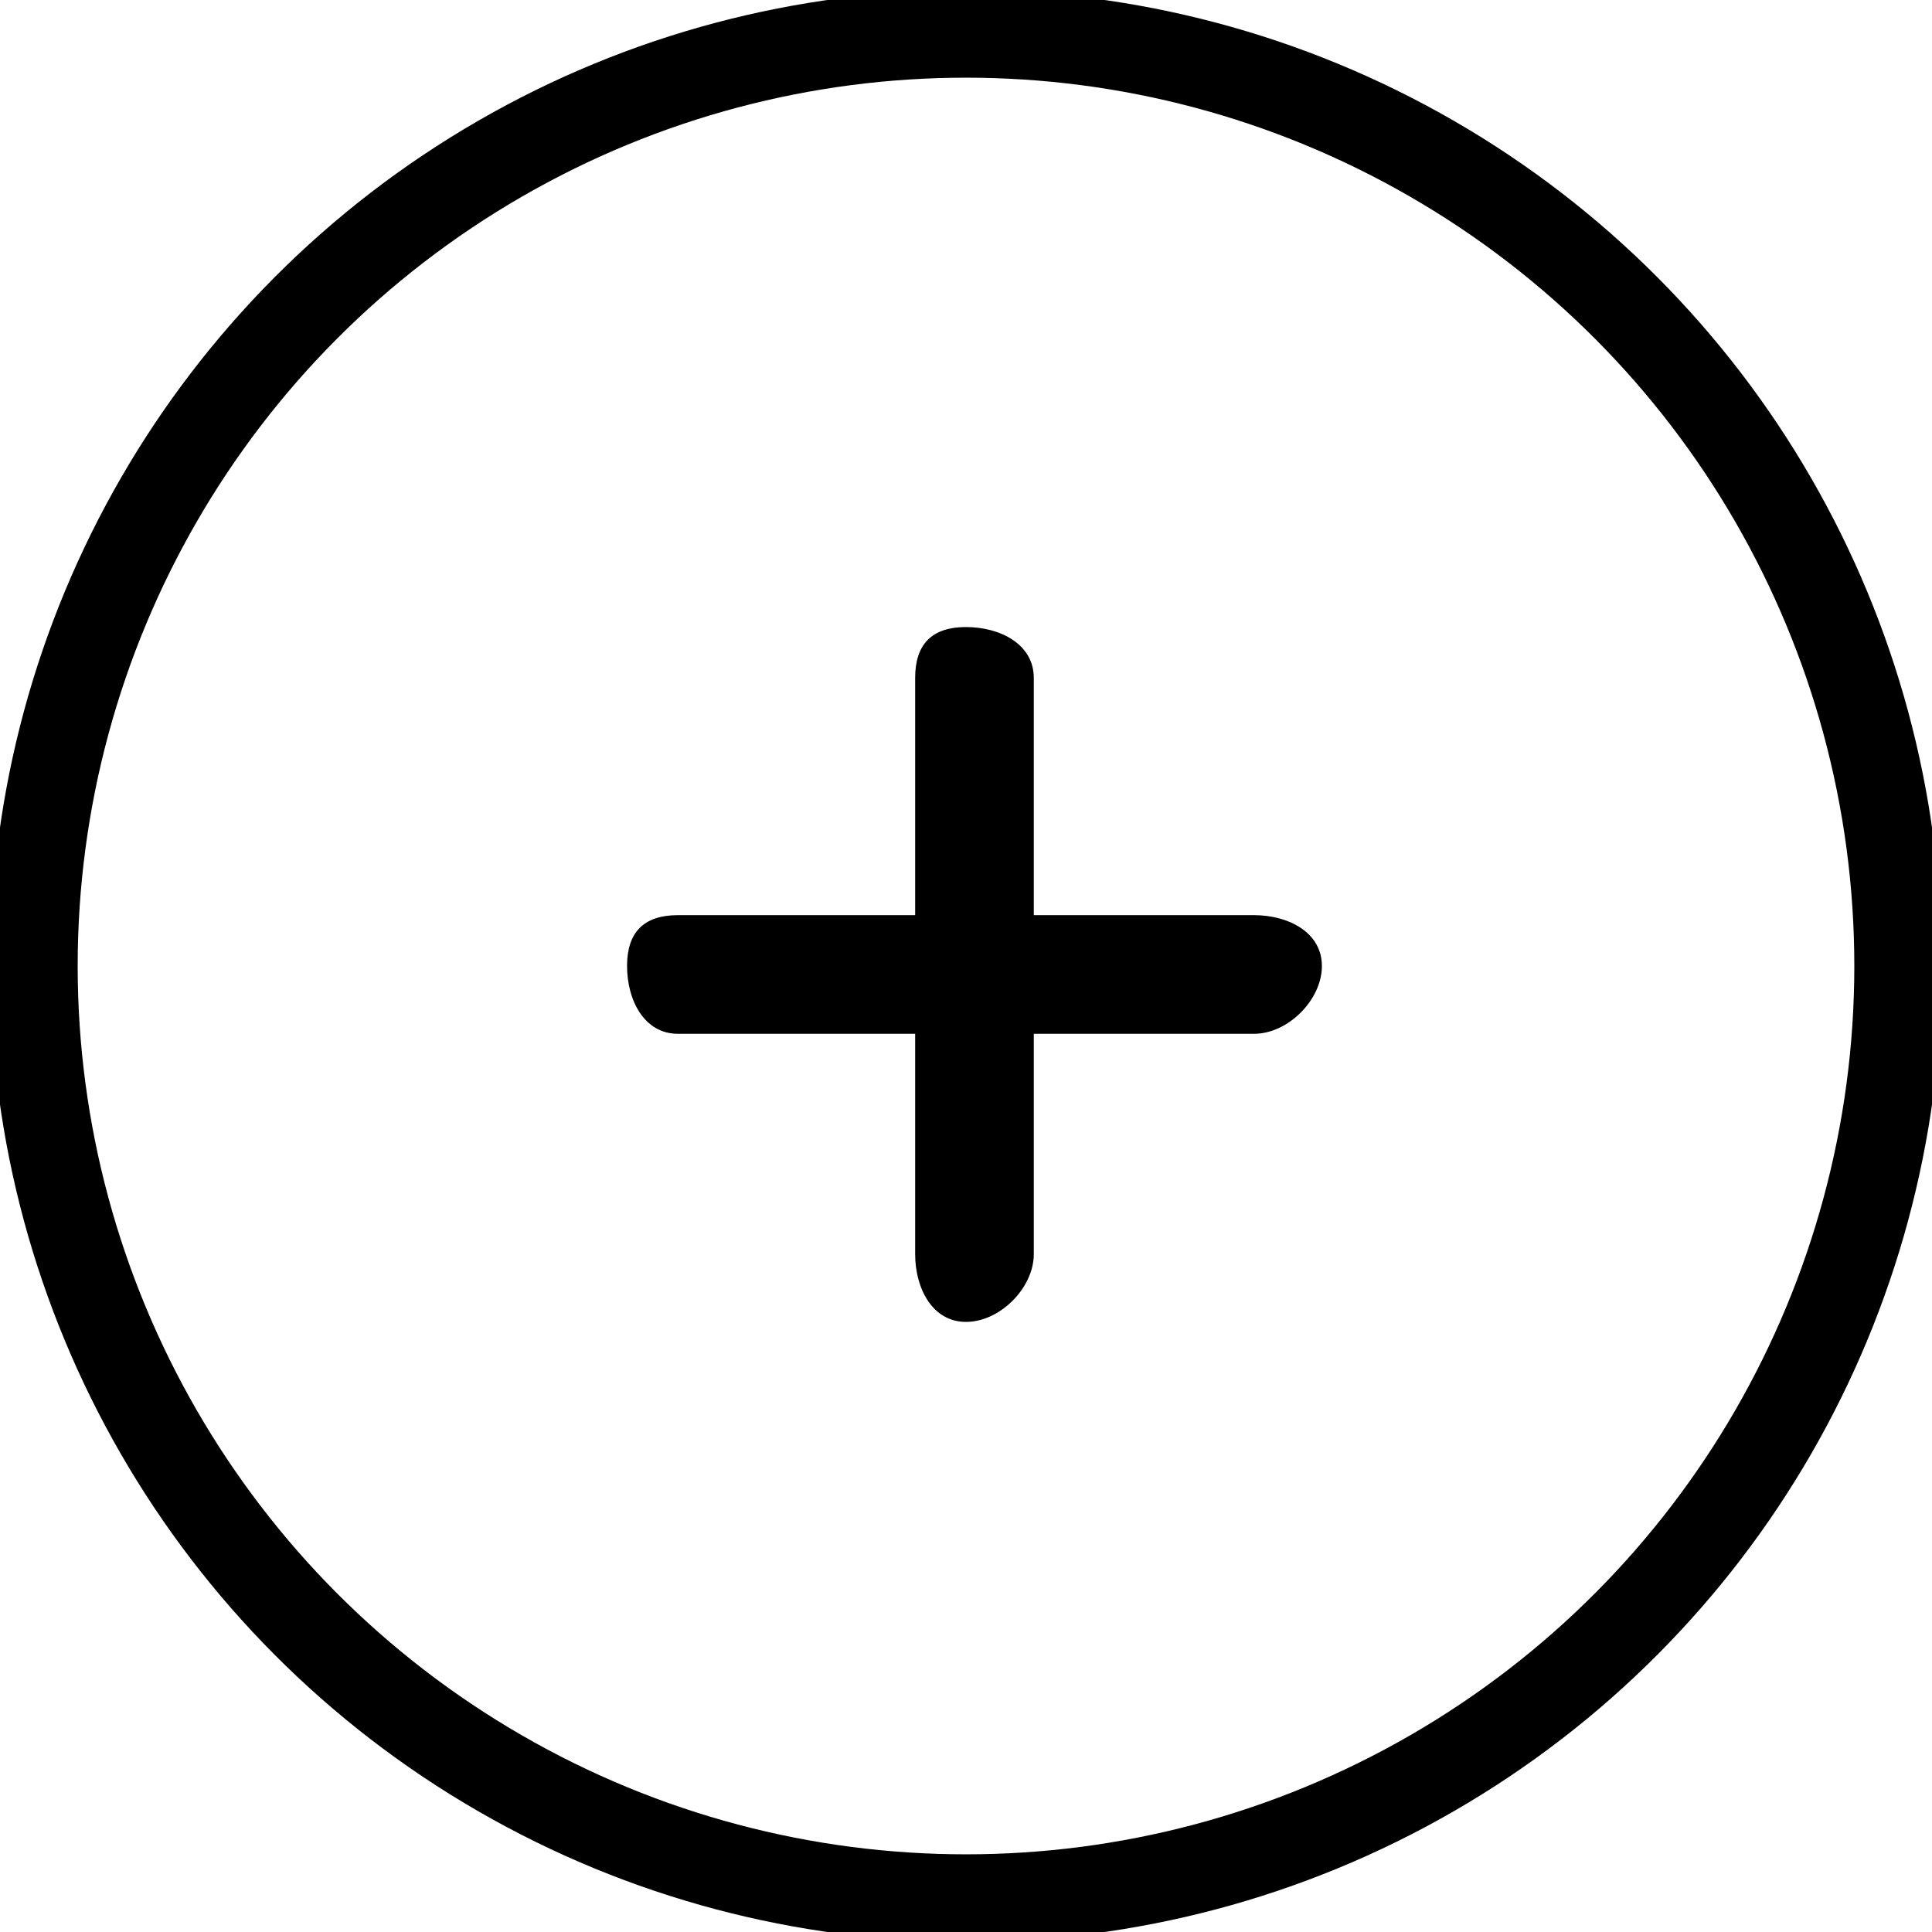 <?xml version="1.0" encoding="UTF-8"?>
<!DOCTYPE svg PUBLIC "-//W3C//DTD SVG 1.1//EN" "http://www.w3.org/Graphics/SVG/1.1/DTD/svg11.dtd">
<!-- Creator: CorelDRAW X7 -->
<svg xmlns="http://www.w3.org/2000/svg" xml:space="preserve" width="8.202mm" height="8.202mm" version="1.1" style="shape-rendering:geometricPrecision; text-rendering:geometricPrecision; image-rendering:optimizeQuality; fill-rule:evenodd; clip-rule:evenodd"
viewBox="0 0 114 114"
 xmlns:xlink="http://www.w3.org/1999/xlink">
 <defs>
  <style type="text/css">
   <![CDATA[
    .str0 {stroke:black;stroke-width:5.167}
    .fil0 {fill:none}
    .fil1 {fill:black}
   ]]>
  </style>
 </defs>
 <g id="Layer_x0020_1">
  <circle class="fil0 str0" cx="57" cy="57" r="55"/>
  <path class="fil1" d="M74 54l-13 0 0 -14c0,-2 -2,-3 -4,-3 -2,0 -3,1 -3,3l0 14 -14 0c-2,0 -3,1 -3,3 0,2 1,4 3,4l14 0 0 13c0,2 1,4 3,4 2,0 4,-2 4,-4l0 -13 13 0c2,0 4,-2 4,-4 0,-2 -2,-3 -4,-3z"/>
 </g>
</svg>
